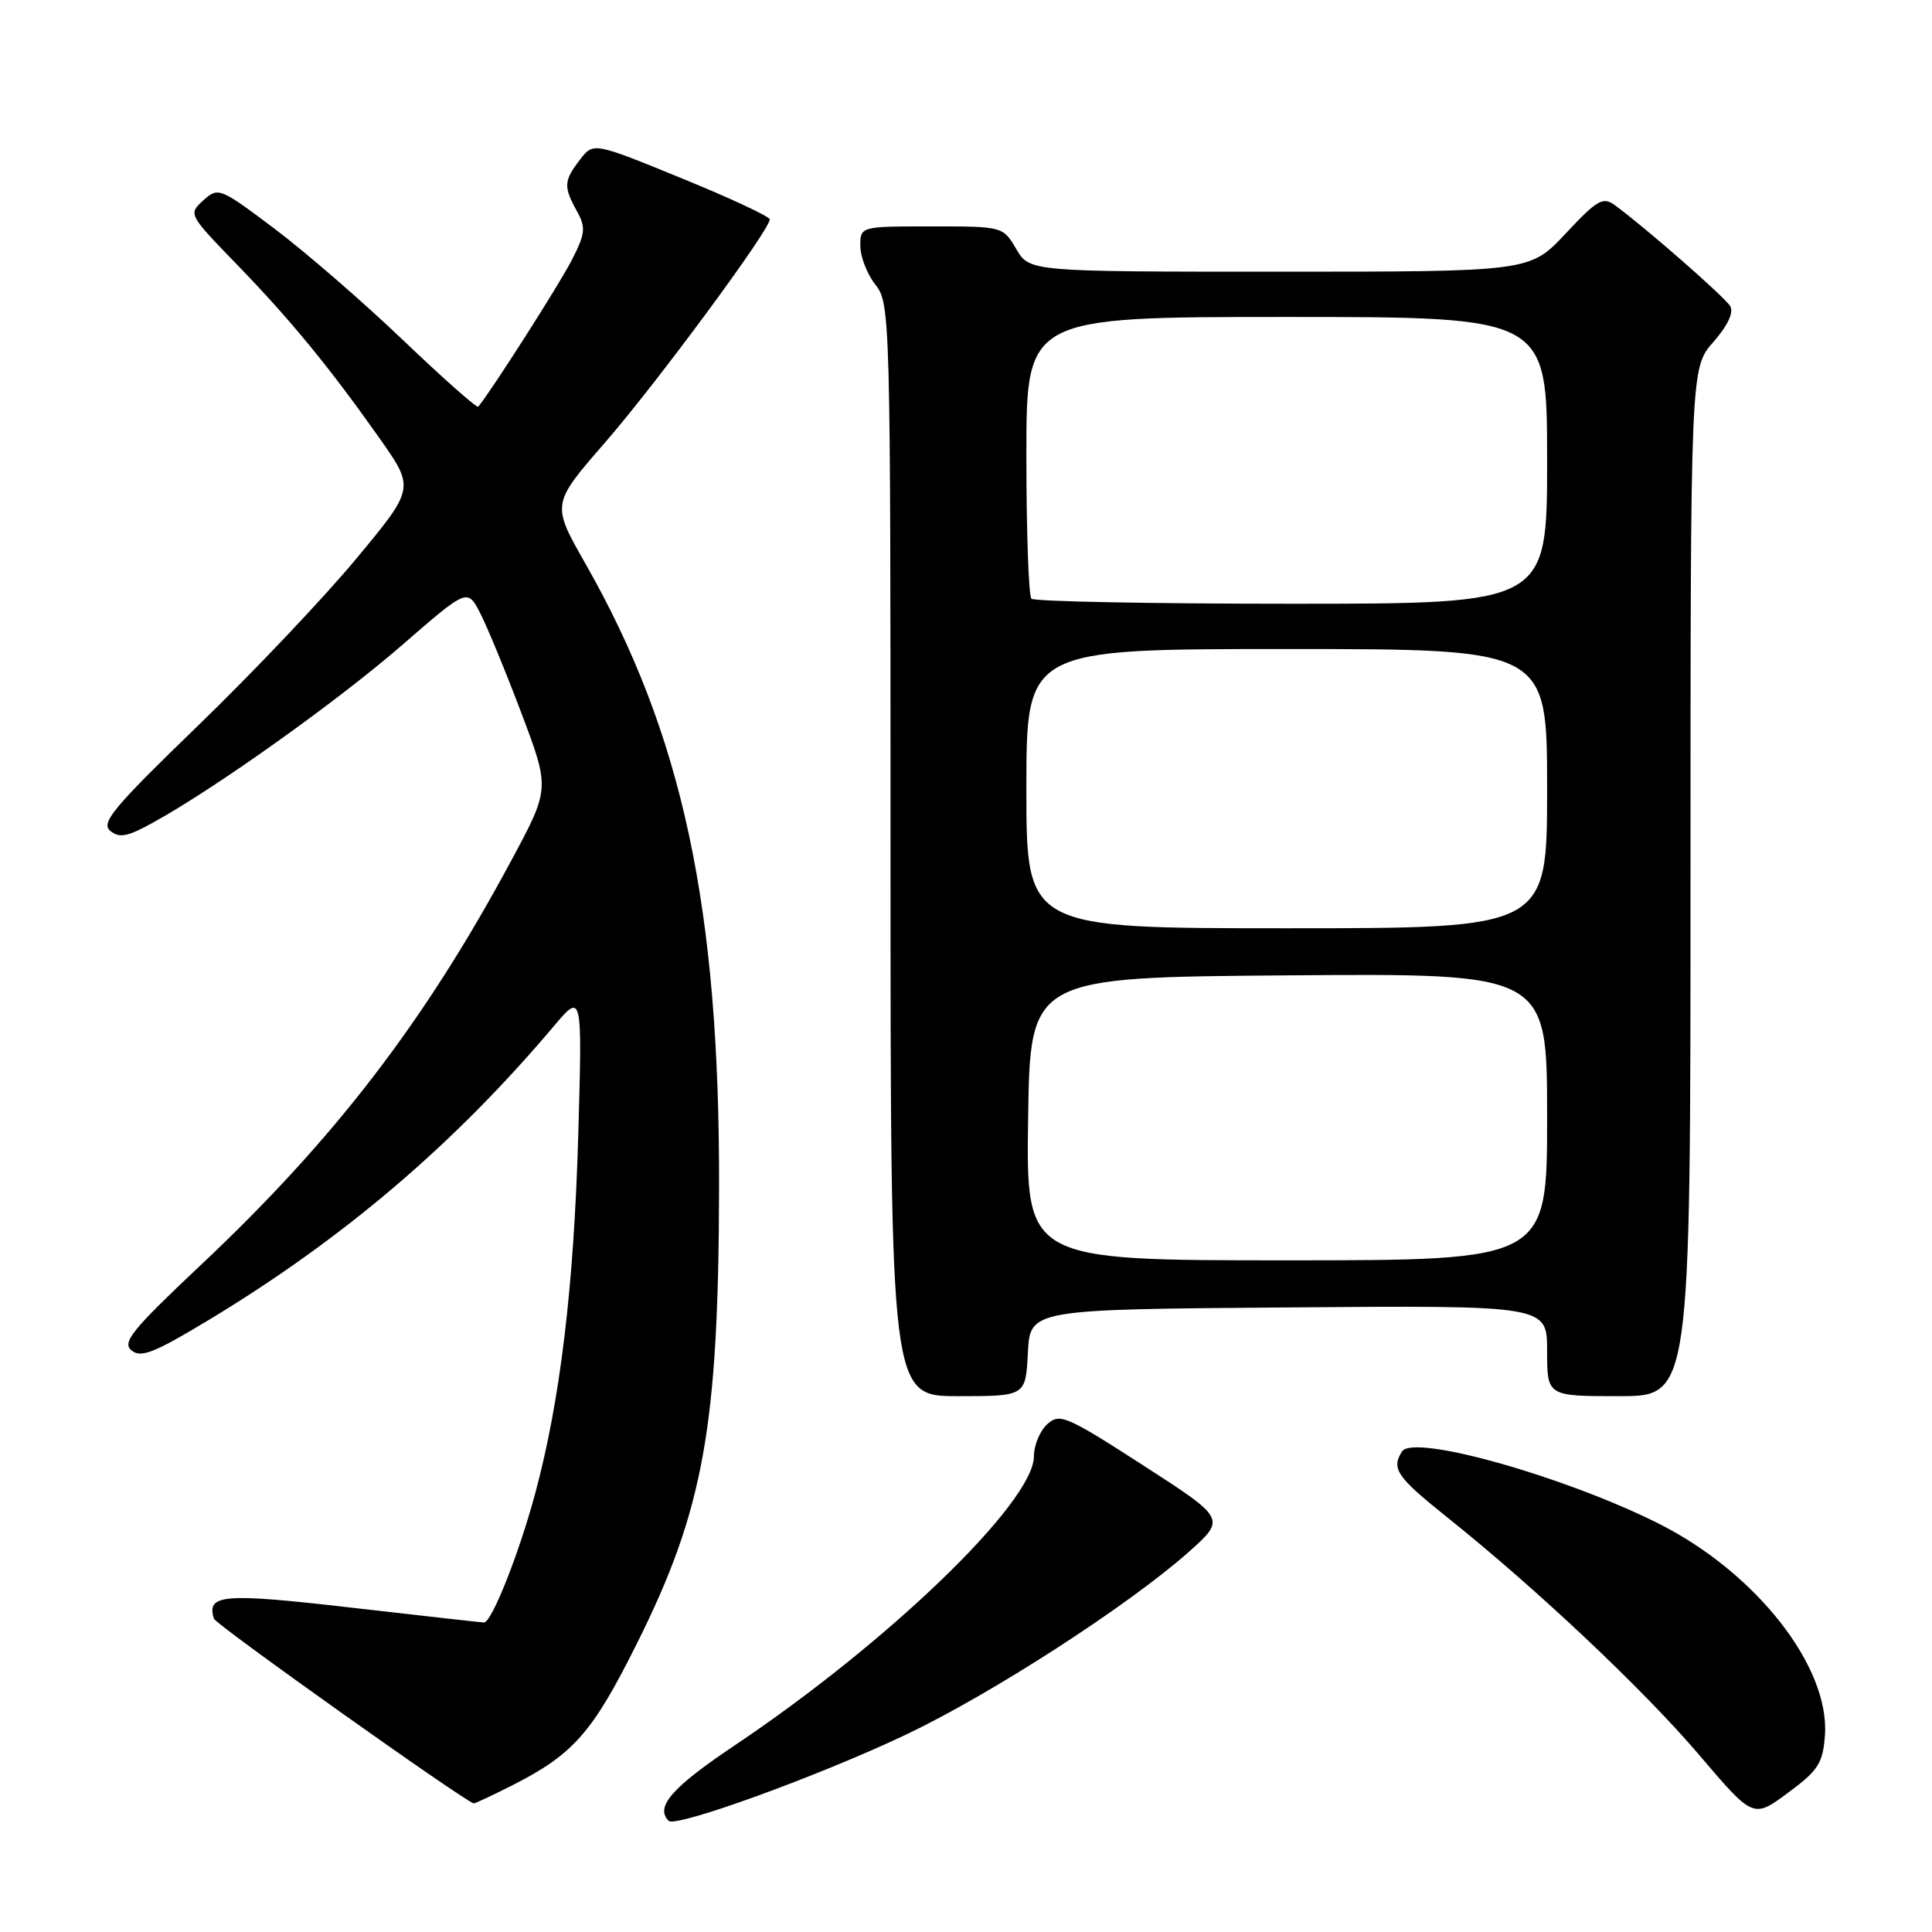 <?xml version="1.0" encoding="UTF-8" standalone="no"?>
<!DOCTYPE svg PUBLIC "-//W3C//DTD SVG 1.1//EN" "http://www.w3.org/Graphics/SVG/1.1/DTD/svg11.dtd" >
<svg xmlns="http://www.w3.org/2000/svg" xmlns:xlink="http://www.w3.org/1999/xlink" version="1.1" viewBox="0 0 256 256">
 <g >
 <path fill="currentColor"
d=" M 120.00 229.87 C 131.31 224.50 149.44 212.79 157.48 205.67 C 162.45 201.25 162.45 201.25 151.50 194.18 C 141.31 187.61 140.41 187.22 138.77 188.71 C 137.80 189.59 137.00 191.50 137.00 192.96 C 137.00 199.02 117.76 217.60 97.28 231.32 C 89.02 236.86 86.77 239.44 88.60 241.27 C 89.54 242.21 108.47 235.34 120.00 229.87 Z  M 241.81 229.97 C 242.49 220.90 232.74 208.44 219.91 201.95 C 207.47 195.67 187.28 189.97 185.78 192.32 C 184.32 194.61 185.07 195.70 191.75 201.04 C 203.66 210.57 217.77 223.87 225.14 232.53 C 232.32 240.96 232.32 240.96 236.91 237.56 C 240.93 234.59 241.54 233.65 241.81 229.97 Z  M 67.89 236.56 C 75.99 232.45 78.51 229.58 84.41 217.74 C 93.23 200.07 95.21 189.07 95.28 157.50 C 95.37 120.25 90.45 97.29 77.54 74.63 C 73.08 66.79 73.08 66.79 80.16 58.65 C 86.99 50.80 102.00 30.47 102.00 29.07 C 102.00 28.70 96.74 26.24 90.31 23.62 C 78.63 18.84 78.63 18.84 76.84 21.17 C 74.70 23.95 74.65 24.74 76.44 27.97 C 77.65 30.16 77.57 30.93 75.76 34.47 C 74.17 37.60 65.12 51.78 63.37 53.89 C 63.20 54.11 58.74 50.16 53.46 45.12 C 48.19 40.08 40.52 33.43 36.42 30.34 C 29.12 24.85 28.92 24.77 26.94 26.55 C 24.94 28.36 24.98 28.43 31.29 34.94 C 38.49 42.37 43.56 48.54 50.31 58.10 C 54.96 64.70 54.96 64.70 47.15 74.10 C 42.85 79.27 33.43 89.20 26.22 96.17 C 15.09 106.93 13.33 109.03 14.60 110.08 C 15.81 111.09 16.88 110.88 20.29 108.99 C 28.57 104.43 44.65 92.96 53.22 85.53 C 61.93 77.96 61.93 77.96 63.62 81.23 C 64.55 83.03 67.01 89.00 69.09 94.50 C 72.87 104.50 72.87 104.50 67.76 114.00 C 56.31 135.33 44.33 150.94 26.64 167.59 C 17.50 176.20 16.14 177.87 17.42 178.93 C 18.66 179.97 20.43 179.27 27.70 174.88 C 45.46 164.15 60.14 151.66 73.36 136.00 C 77.16 131.50 77.16 131.50 76.62 150.50 C 76.04 170.52 74.23 185.61 70.91 197.91 C 68.76 205.90 65.14 215.01 64.13 214.99 C 63.78 214.98 55.87 214.09 46.54 213.02 C 29.54 211.06 27.32 211.24 28.35 214.49 C 28.60 215.28 61.72 238.81 62.78 238.96 C 62.94 238.98 65.24 237.90 67.89 236.56 Z  M 136.20 179.25 C 136.50 173.50 136.50 173.50 170.75 173.24 C 205.00 172.97 205.00 172.97 205.00 178.99 C 205.00 185.00 205.00 185.00 214.50 185.00 C 224.00 185.00 224.00 185.00 224.00 116.88 C 224.00 48.76 224.00 48.76 227.02 45.33 C 228.91 43.18 229.75 41.40 229.27 40.58 C 228.56 39.37 218.07 30.19 213.98 27.19 C 212.40 26.03 211.64 26.47 207.46 30.94 C 202.73 36.00 202.73 36.00 169.58 36.00 C 136.43 36.00 136.43 36.00 134.66 33.00 C 132.89 30.00 132.88 30.00 123.44 30.00 C 114.00 30.00 114.00 30.00 114.00 32.59 C 114.00 34.02 114.90 36.33 116.00 37.73 C 117.96 40.22 118.00 41.78 118.00 112.63 C 118.00 185.00 118.00 185.00 126.95 185.00 C 135.90 185.00 135.90 185.00 136.20 179.25 Z  M 136.23 148.25 C 136.50 129.50 136.50 129.50 170.75 129.24 C 205.00 128.97 205.00 128.97 205.00 147.99 C 205.00 167.00 205.00 167.00 170.48 167.00 C 135.96 167.00 135.96 167.00 136.23 148.25 Z  M 136.00 104.50 C 136.00 86.00 136.00 86.00 170.50 86.00 C 205.00 86.00 205.00 86.00 205.00 104.50 C 205.00 123.00 205.00 123.00 170.50 123.00 C 136.00 123.00 136.00 123.00 136.00 104.50 Z  M 136.67 79.33 C 136.30 78.97 136.00 70.42 136.00 60.33 C 136.00 42.00 136.00 42.00 170.50 42.00 C 205.00 42.00 205.00 42.00 205.00 61.00 C 205.00 80.00 205.00 80.00 171.17 80.00 C 152.56 80.00 137.03 79.70 136.67 79.33 Z "/>
</g>
</svg>